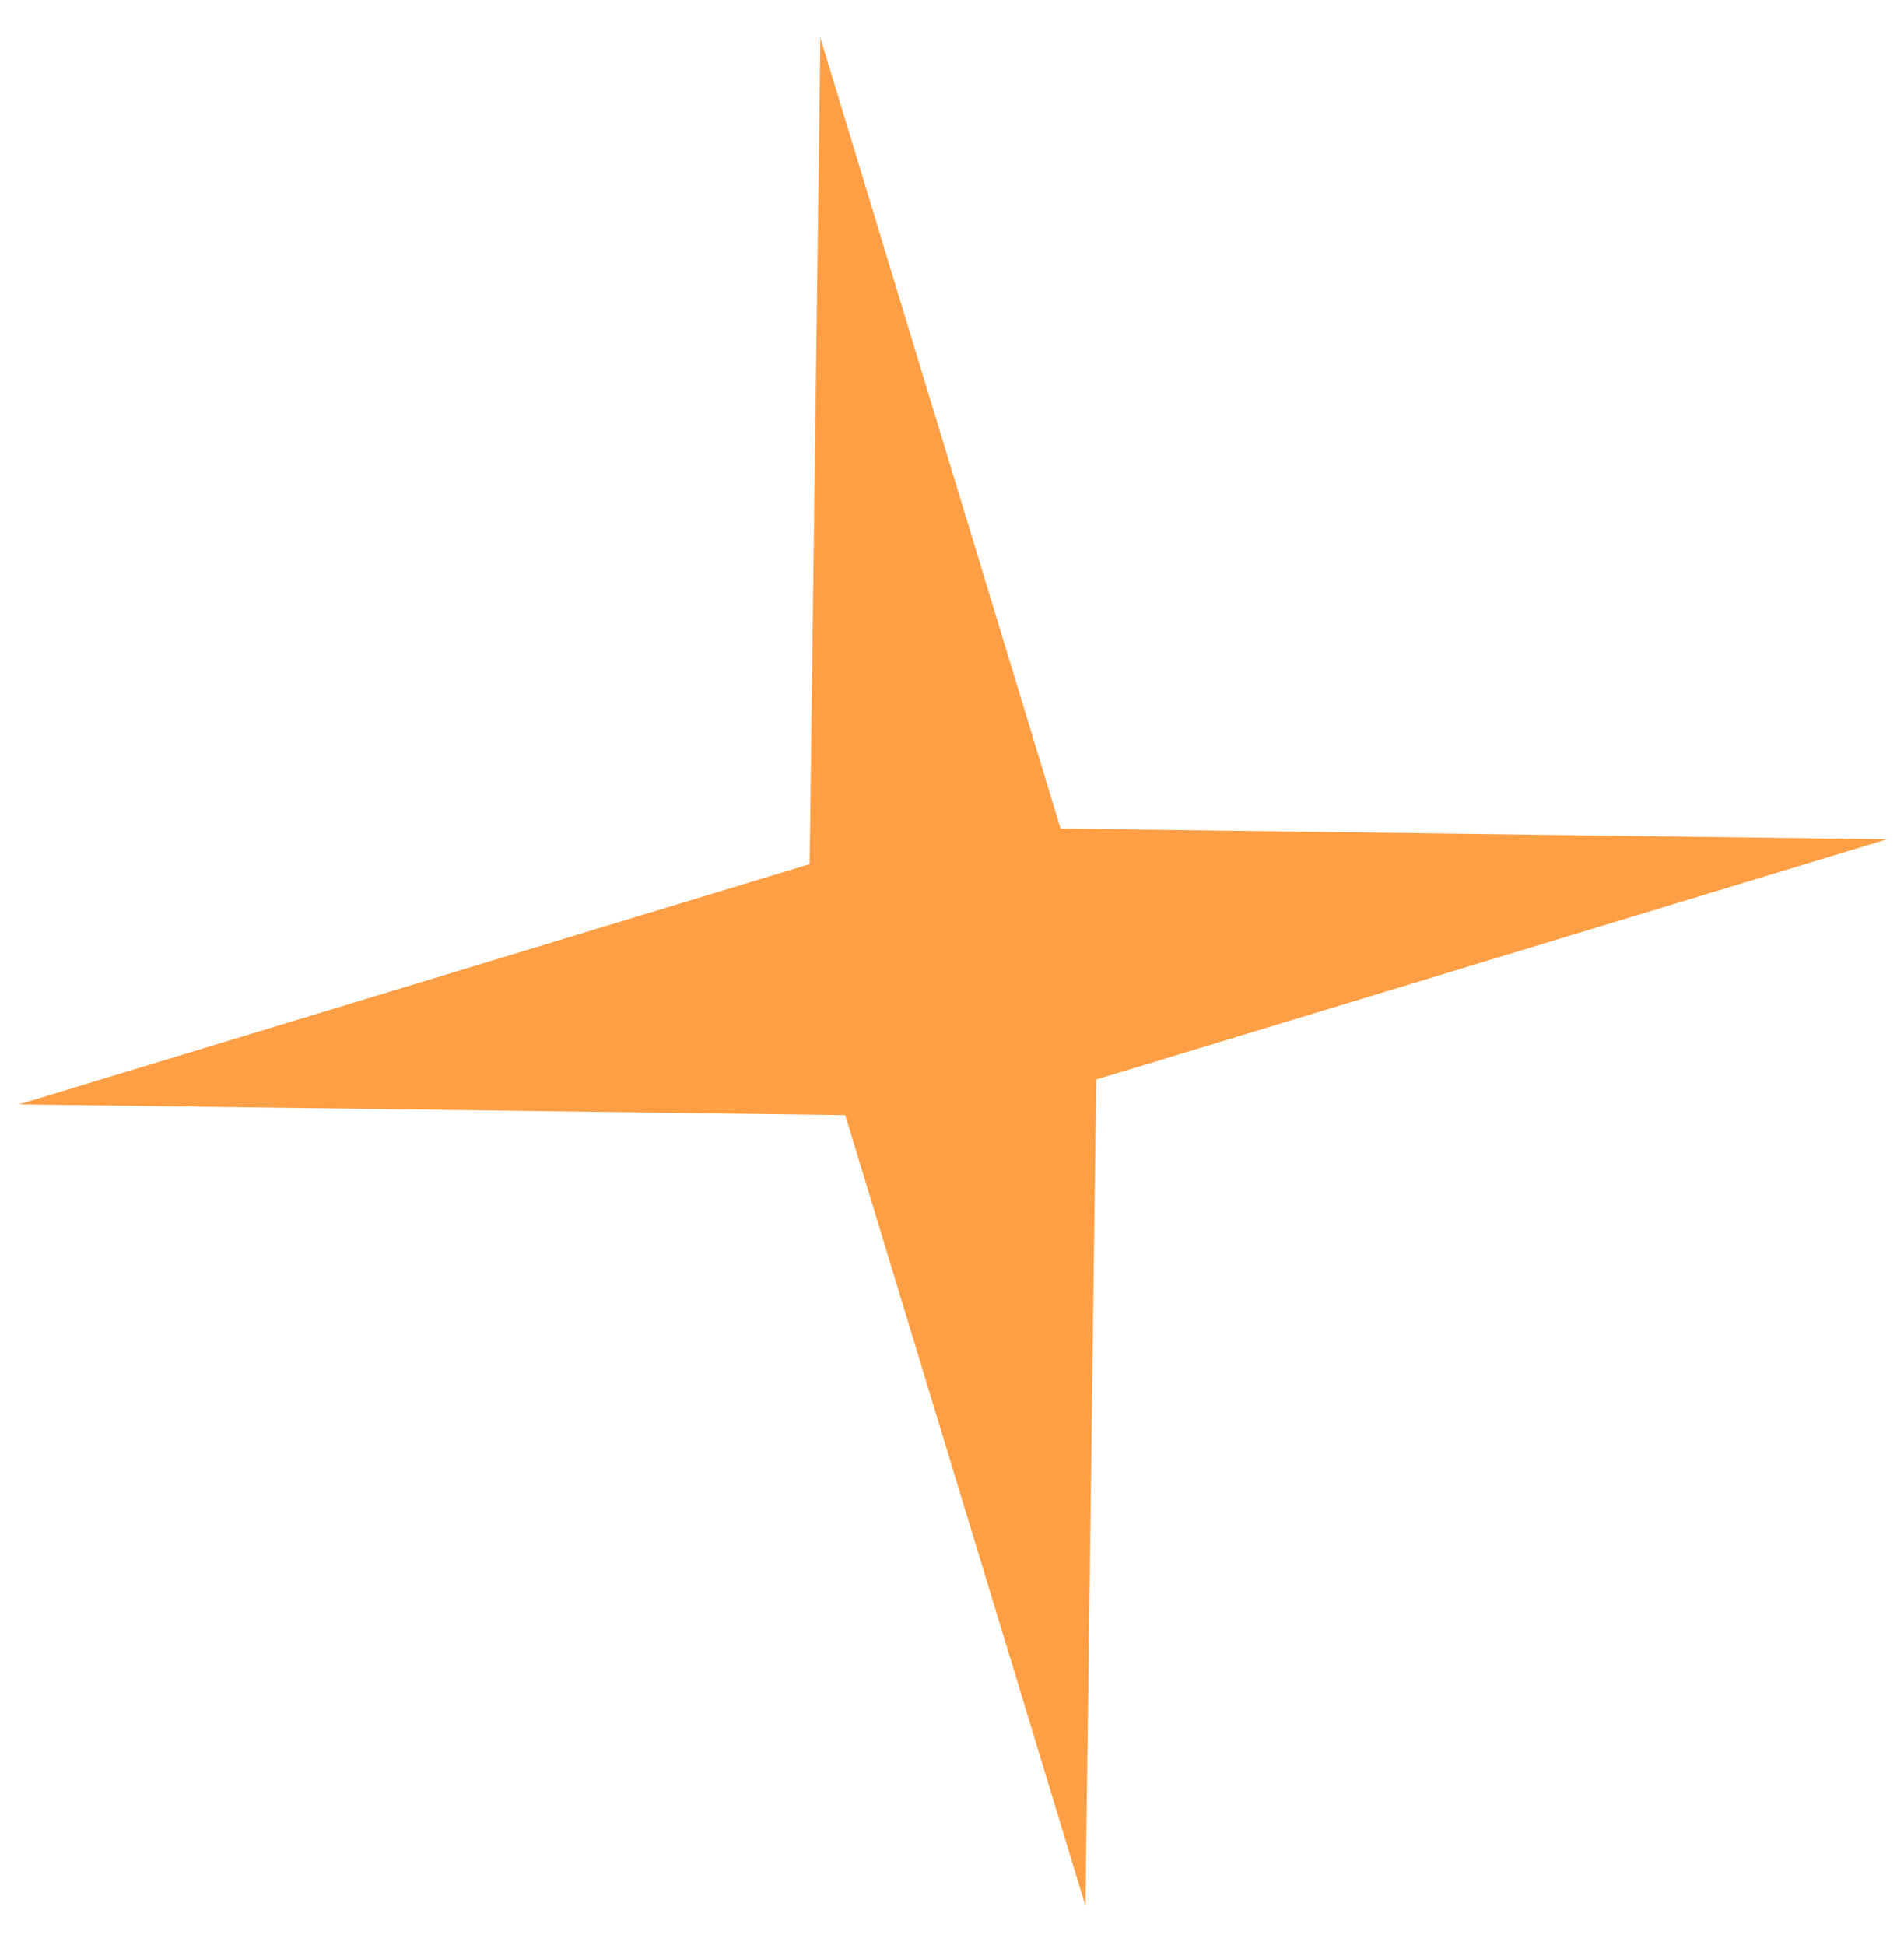 <svg width="46" height="47" viewBox="0 0 46 47" fill="none" xmlns="http://www.w3.org/2000/svg">
<path d="M45.587 20.279L25.623 20.019L19.82 0.915L19.56 20.879L0.457 26.682L20.421 26.942L26.224 46.046L26.484 26.082L45.587 20.279Z" fill="#FF9F45"/>
</svg>
